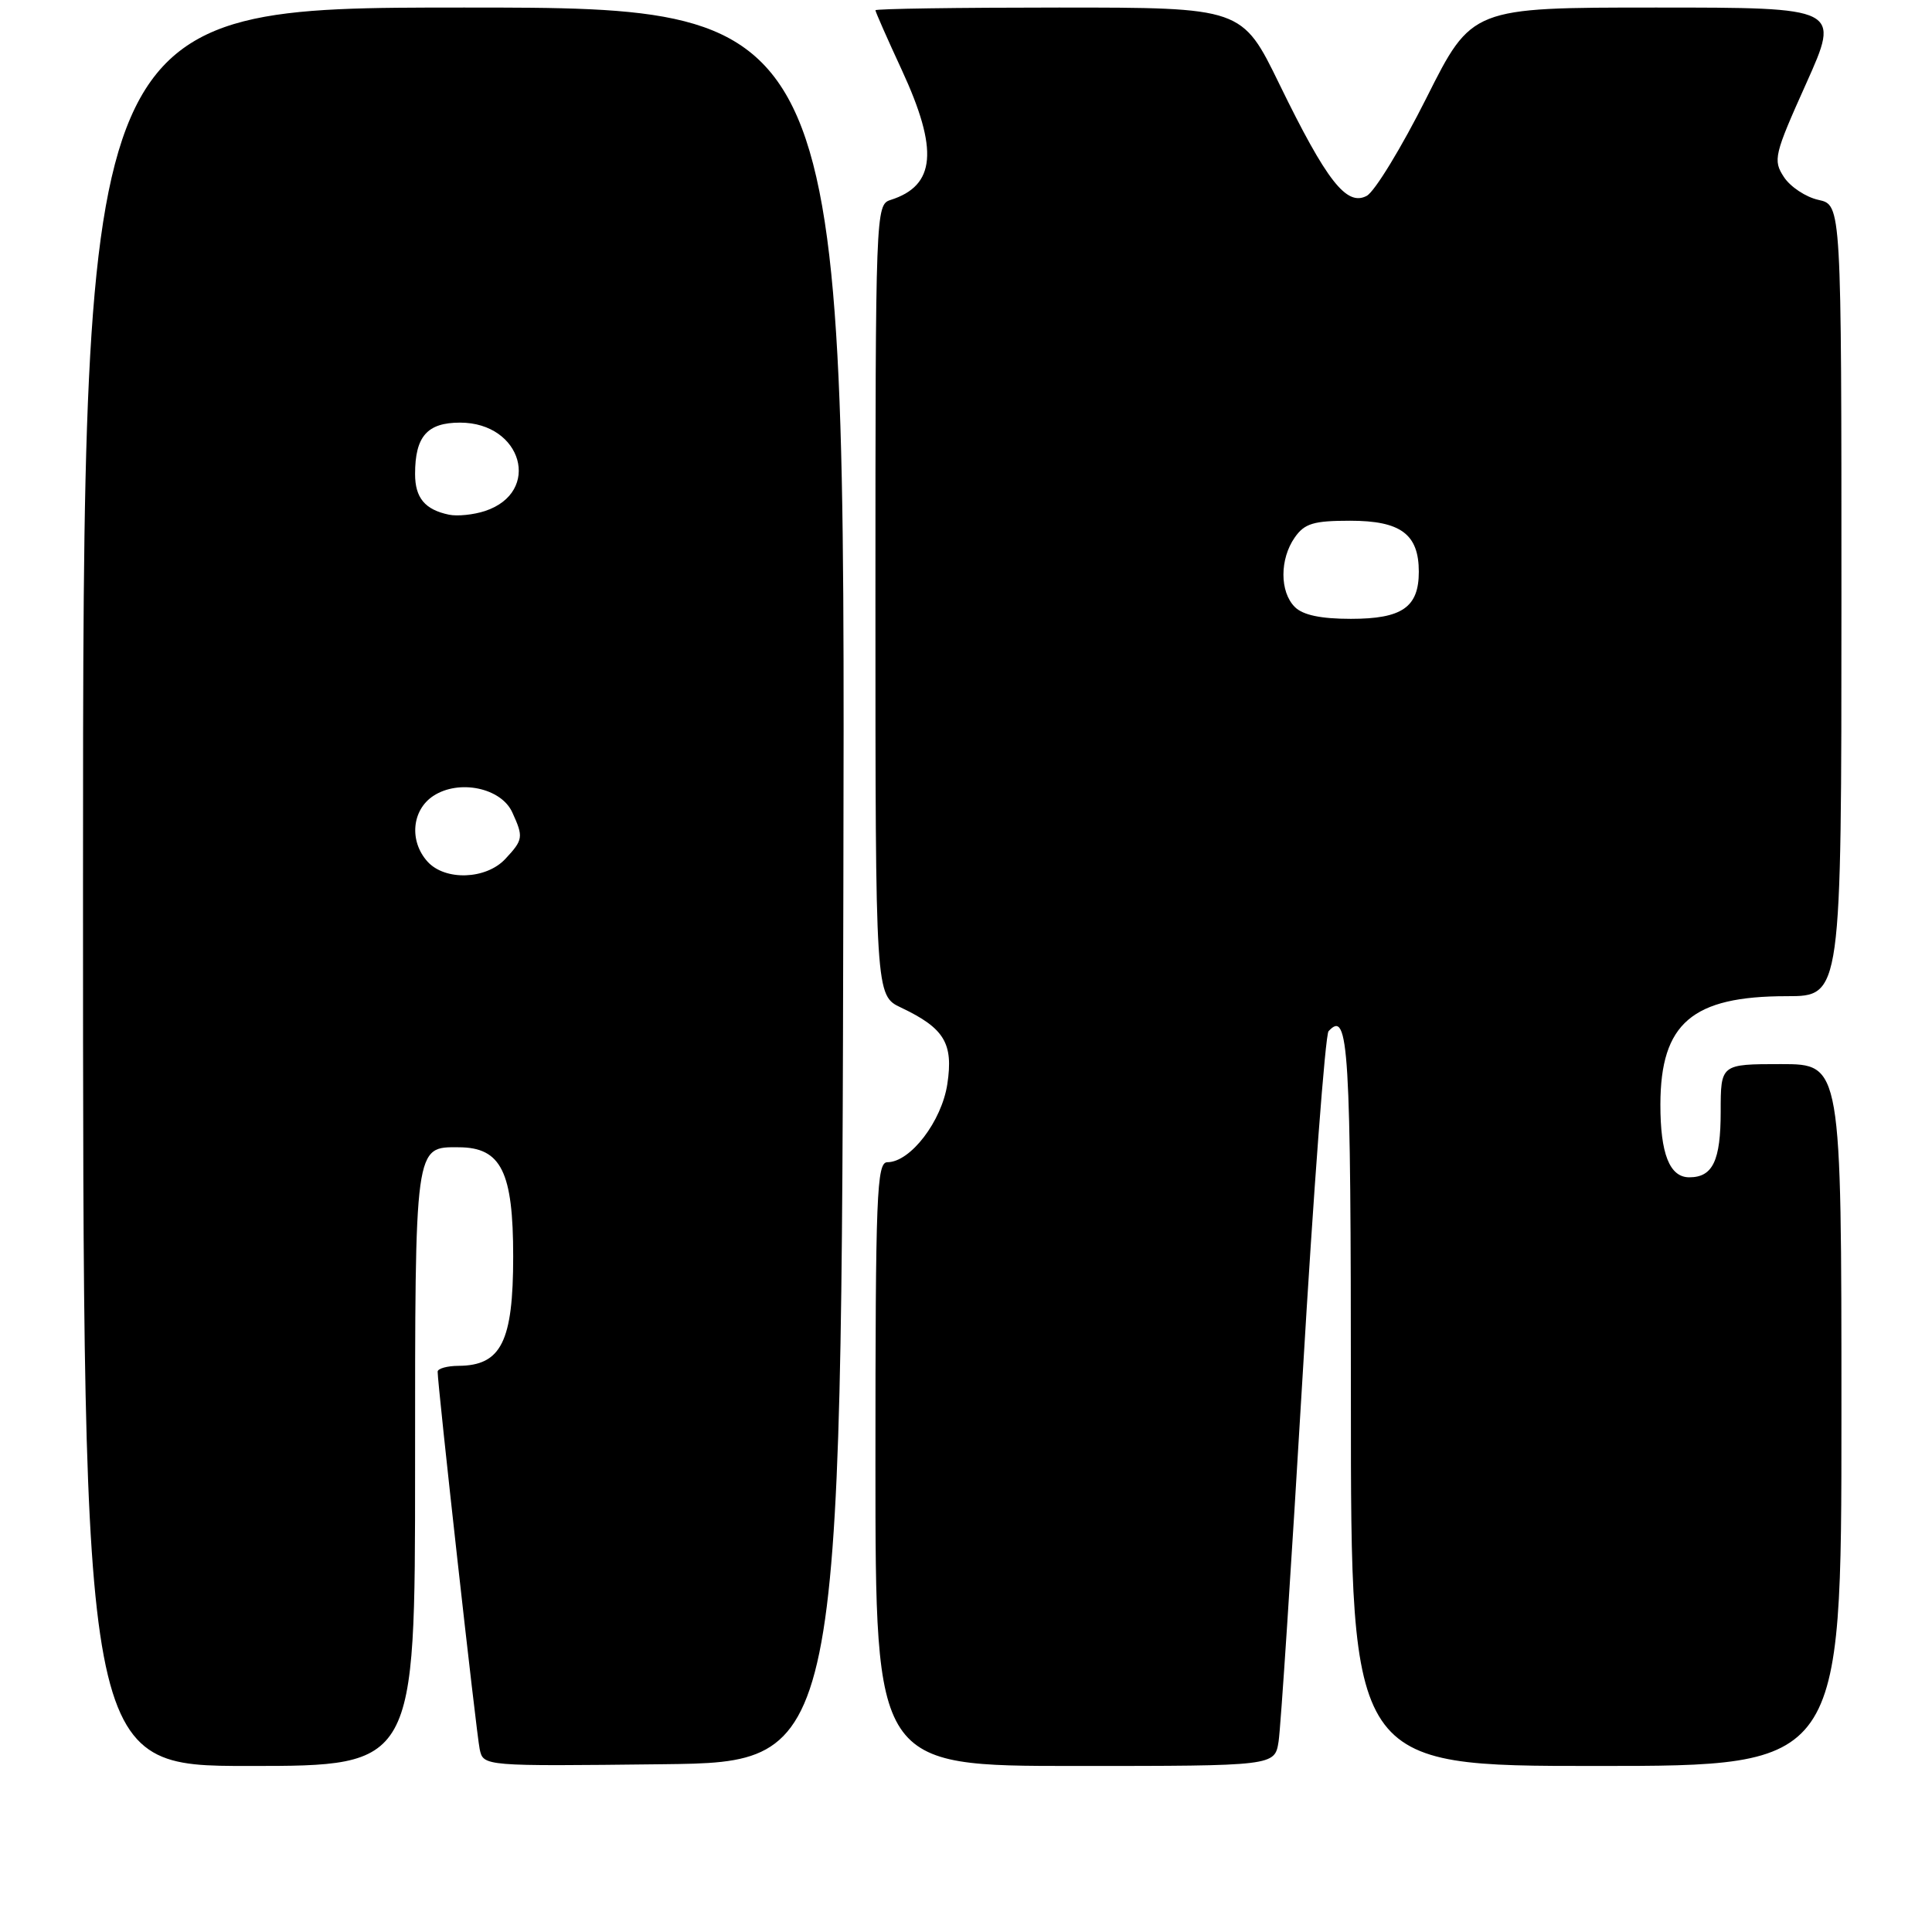 <?xml version="1.0" encoding="UTF-8" standalone="no"?>
<!DOCTYPE svg PUBLIC "-//W3C//DTD SVG 1.1//EN" "http://www.w3.org/Graphics/SVG/1.1/DTD/svg11.dtd" >
<svg xmlns="http://www.w3.org/2000/svg" xmlns:xlink="http://www.w3.org/1999/xlink" version="1.1" viewBox="0 0 256 256">
 <g >
 <path fill="currentColor"
d=" M 55.00 194.57 C 55.00 151.43 54.92 151.98 60.82 152.02 C 66.41 152.05 68.00 155.26 68.00 166.50 C 68.00 177.78 66.41 180.95 60.75 180.98 C 59.24 180.99 58.00 181.34 57.99 181.75 C 57.98 183.49 63.12 229.70 63.56 231.77 C 64.05 234.04 64.05 234.04 87.77 233.77 C 111.50 233.50 111.50 233.50 111.75 117.25 C 112.01 1.00 112.01 1.00 61.50 1.00 C 11.00 1.00 11.00 1.00 11.00 117.50 C 11.00 234.00 11.00 234.00 33.00 234.00 C 55.00 234.00 55.00 234.00 55.00 194.57 Z  M 169.42 230.75 C 169.70 228.96 171.12 207.25 172.59 182.50 C 174.05 157.75 175.61 137.11 176.04 136.64 C 178.71 133.71 179.00 138.51 179.00 185.56 C 179.00 234.00 179.00 234.00 211.50 234.00 C 244.00 234.00 244.00 234.00 244.00 187.50 C 244.00 141.00 244.00 141.00 236.00 141.00 C 228.00 141.00 228.00 141.00 228.00 147.30 C 228.00 153.80 226.95 156.00 223.84 156.00 C 221.23 156.00 220.00 152.87 220.01 146.32 C 220.04 135.58 224.22 132.00 236.75 132.00 C 244.00 132.00 244.00 132.00 244.00 79.58 C 244.00 27.16 244.00 27.16 240.97 26.49 C 239.30 26.13 237.23 24.76 236.38 23.46 C 234.91 21.22 235.08 20.52 239.34 11.04 C 243.84 1.00 243.84 1.00 219.43 1.00 C 195.02 1.00 195.02 1.00 189.02 12.96 C 185.72 19.53 182.16 25.38 181.10 25.95 C 178.43 27.38 175.79 24.00 169.54 11.18 C 164.58 1.00 164.58 1.00 140.29 1.00 C 126.93 1.00 116.00 1.16 116.00 1.36 C 116.00 1.56 117.57 5.13 119.50 9.29 C 124.39 19.88 123.98 24.60 117.99 26.50 C 116.04 27.12 116.00 28.06 116.00 79.52 C 116.00 131.91 116.00 131.91 119.41 133.52 C 125.13 136.24 126.34 138.24 125.53 143.62 C 124.79 148.57 120.63 154.00 117.58 154.00 C 116.17 154.00 116.00 158.24 116.00 194.00 C 116.00 234.00 116.00 234.00 142.45 234.00 C 168.91 234.00 168.91 234.00 169.42 230.75 Z  M 56.65 114.17 C 54.20 111.46 54.56 107.34 57.42 105.46 C 60.83 103.23 66.40 104.39 67.88 107.64 C 69.38 110.92 69.33 111.27 66.96 113.81 C 64.41 116.55 58.98 116.74 56.65 114.17 Z  M 59.50 68.20 C 56.31 67.54 55.00 65.97 55.00 62.81 C 55.00 57.83 56.60 56.00 60.96 56.00 C 69.21 56.00 71.81 65.21 64.27 67.71 C 62.75 68.21 60.60 68.43 59.50 68.20 Z  M 171.57 80.43 C 169.56 78.42 169.56 74.08 171.56 71.22 C 172.86 69.36 174.05 69.00 178.90 69.00 C 185.60 69.00 188.00 70.78 188.00 75.76 C 188.00 80.46 185.79 82.00 179.00 82.00 C 175.01 82.00 172.64 81.50 171.57 80.43 Z "/>
</g>
</svg>